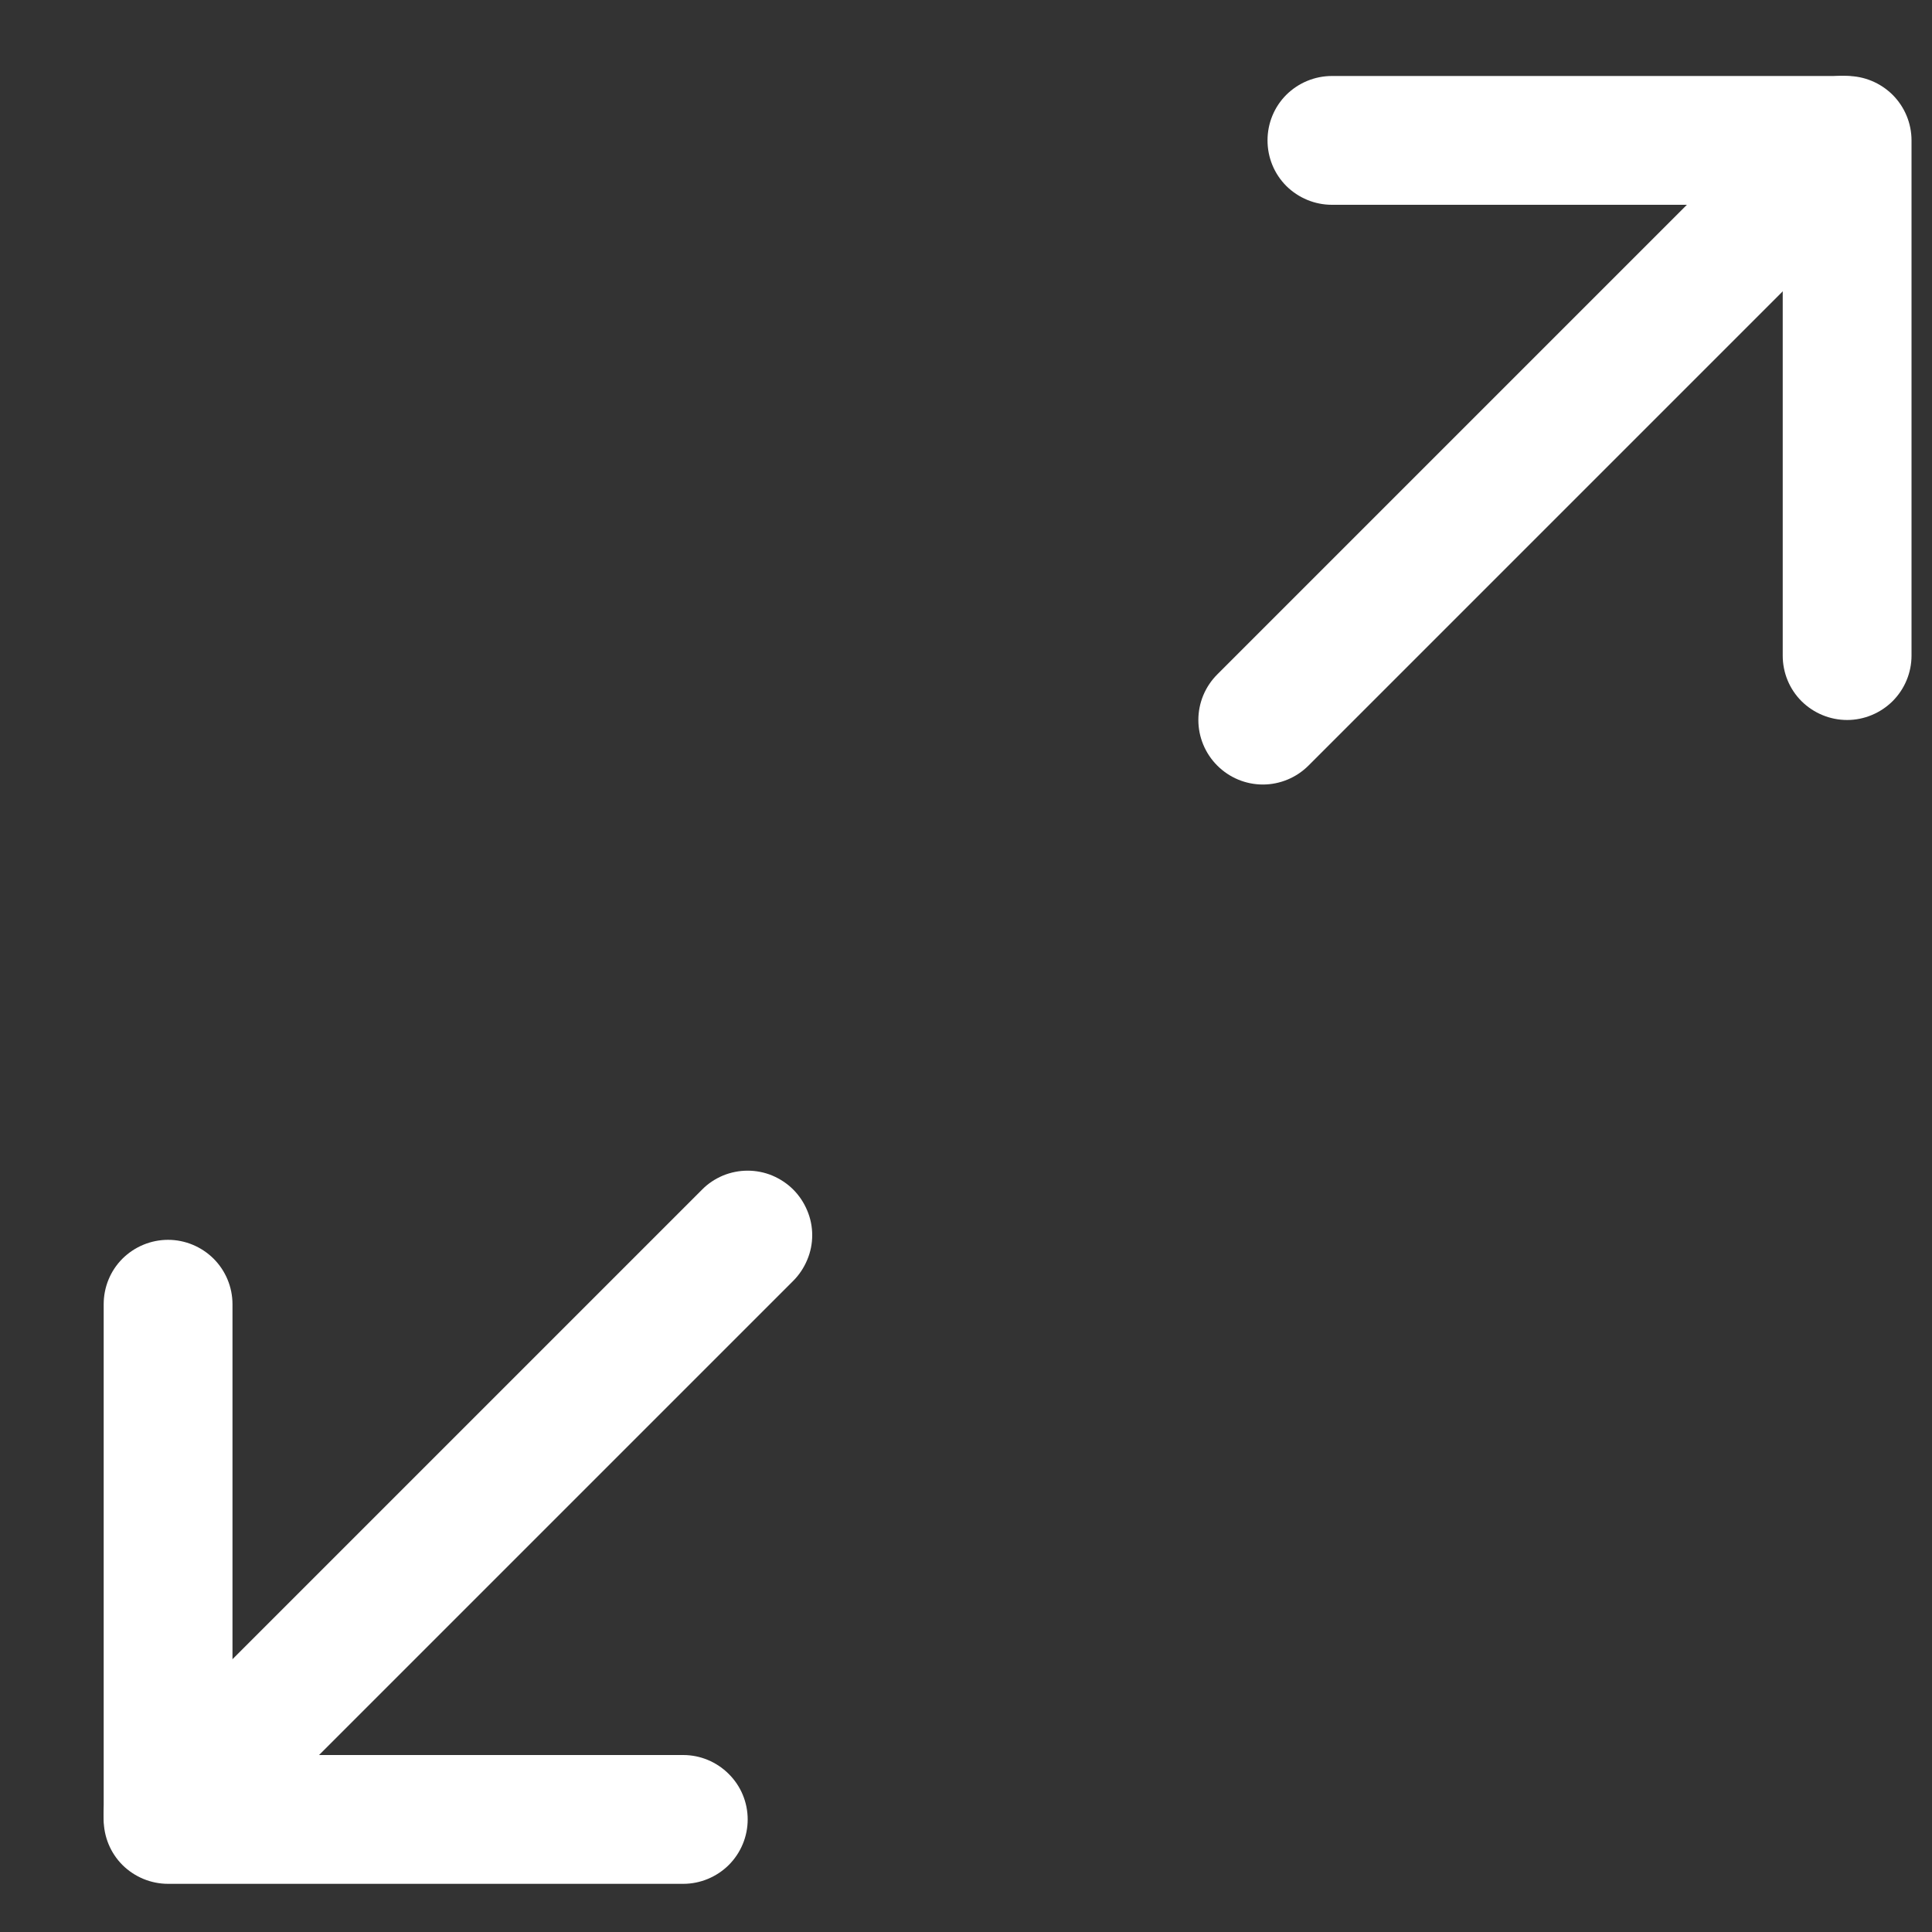 <svg width="15" height="15" viewBox="0 0 15 15" fill="none" xmlns="http://www.w3.org/2000/svg">
<rect x="0" y="0" width="15" height="15" fill="#333333" stroke="none"/>
<path fill-rule="evenodd" clip-rule="evenodd" d="M1.305 9.626C1.437 9.626 1.564 9.679 1.658 9.772C1.752 9.866 1.805 9.993 1.805 10.126V13.626H5.305C5.437 13.626 5.564 13.679 5.658 13.773C5.752 13.866 5.805 13.993 5.805 14.126C5.805 14.259 5.752 14.386 5.658 14.48C5.564 14.573 5.437 14.626 5.305 14.626H1.305C1.172 14.626 1.045 14.573 0.951 14.48C0.857 14.386 0.805 14.259 0.805 14.126V10.126C0.805 9.993 0.857 9.866 0.951 9.772C1.045 9.679 1.172 9.626 1.305 9.626Z" fill="white"/>
<path fill-rule="evenodd" clip-rule="evenodd" d="M6.159 9.236C6.205 9.282 6.242 9.338 6.267 9.398C6.293 9.459 6.306 9.524 6.306 9.59C6.306 9.656 6.293 9.721 6.267 9.782C6.242 9.842 6.205 9.898 6.159 9.944L1.659 14.444C1.565 14.538 1.437 14.591 1.305 14.591C1.172 14.591 1.045 14.538 0.951 14.444C0.857 14.35 0.804 14.223 0.804 14.09C0.804 13.957 0.857 13.83 0.951 13.736L5.451 9.236C5.497 9.189 5.552 9.153 5.613 9.127C5.674 9.102 5.739 9.089 5.805 9.089C5.87 9.089 5.936 9.102 5.996 9.127C6.057 9.153 6.112 9.189 6.159 9.236ZM14.659 0.736C14.705 0.782 14.742 0.838 14.767 0.898C14.793 0.959 14.806 1.024 14.806 1.09C14.806 1.156 14.793 1.221 14.767 1.282C14.742 1.342 14.705 1.398 14.659 1.444L10.159 5.944C10.065 6.038 9.937 6.091 9.805 6.091C9.672 6.091 9.545 6.038 9.451 5.944C9.357 5.85 9.304 5.723 9.304 5.59C9.304 5.457 9.357 5.33 9.451 5.236L13.951 0.736C13.997 0.689 14.052 0.653 14.113 0.627C14.174 0.602 14.239 0.589 14.305 0.589C14.37 0.589 14.435 0.602 14.496 0.627C14.557 0.653 14.612 0.689 14.659 0.736Z" fill="white"/>
<path fill-rule="evenodd" clip-rule="evenodd" d="M9.841 1.09C9.841 0.957 9.893 0.83 9.987 0.736C10.081 0.643 10.208 0.59 10.341 0.59H14.341C14.473 0.59 14.6 0.643 14.694 0.736C14.788 0.83 14.841 0.957 14.841 1.09V5.09C14.841 5.223 14.788 5.35 14.694 5.444C14.6 5.537 14.473 5.59 14.341 5.59C14.208 5.59 14.081 5.537 13.987 5.444C13.893 5.35 13.841 5.223 13.841 5.09V1.59H10.341C10.208 1.59 10.081 1.537 9.987 1.444C9.893 1.35 9.841 1.223 9.841 1.09Z" fill="white"/>
</svg>
